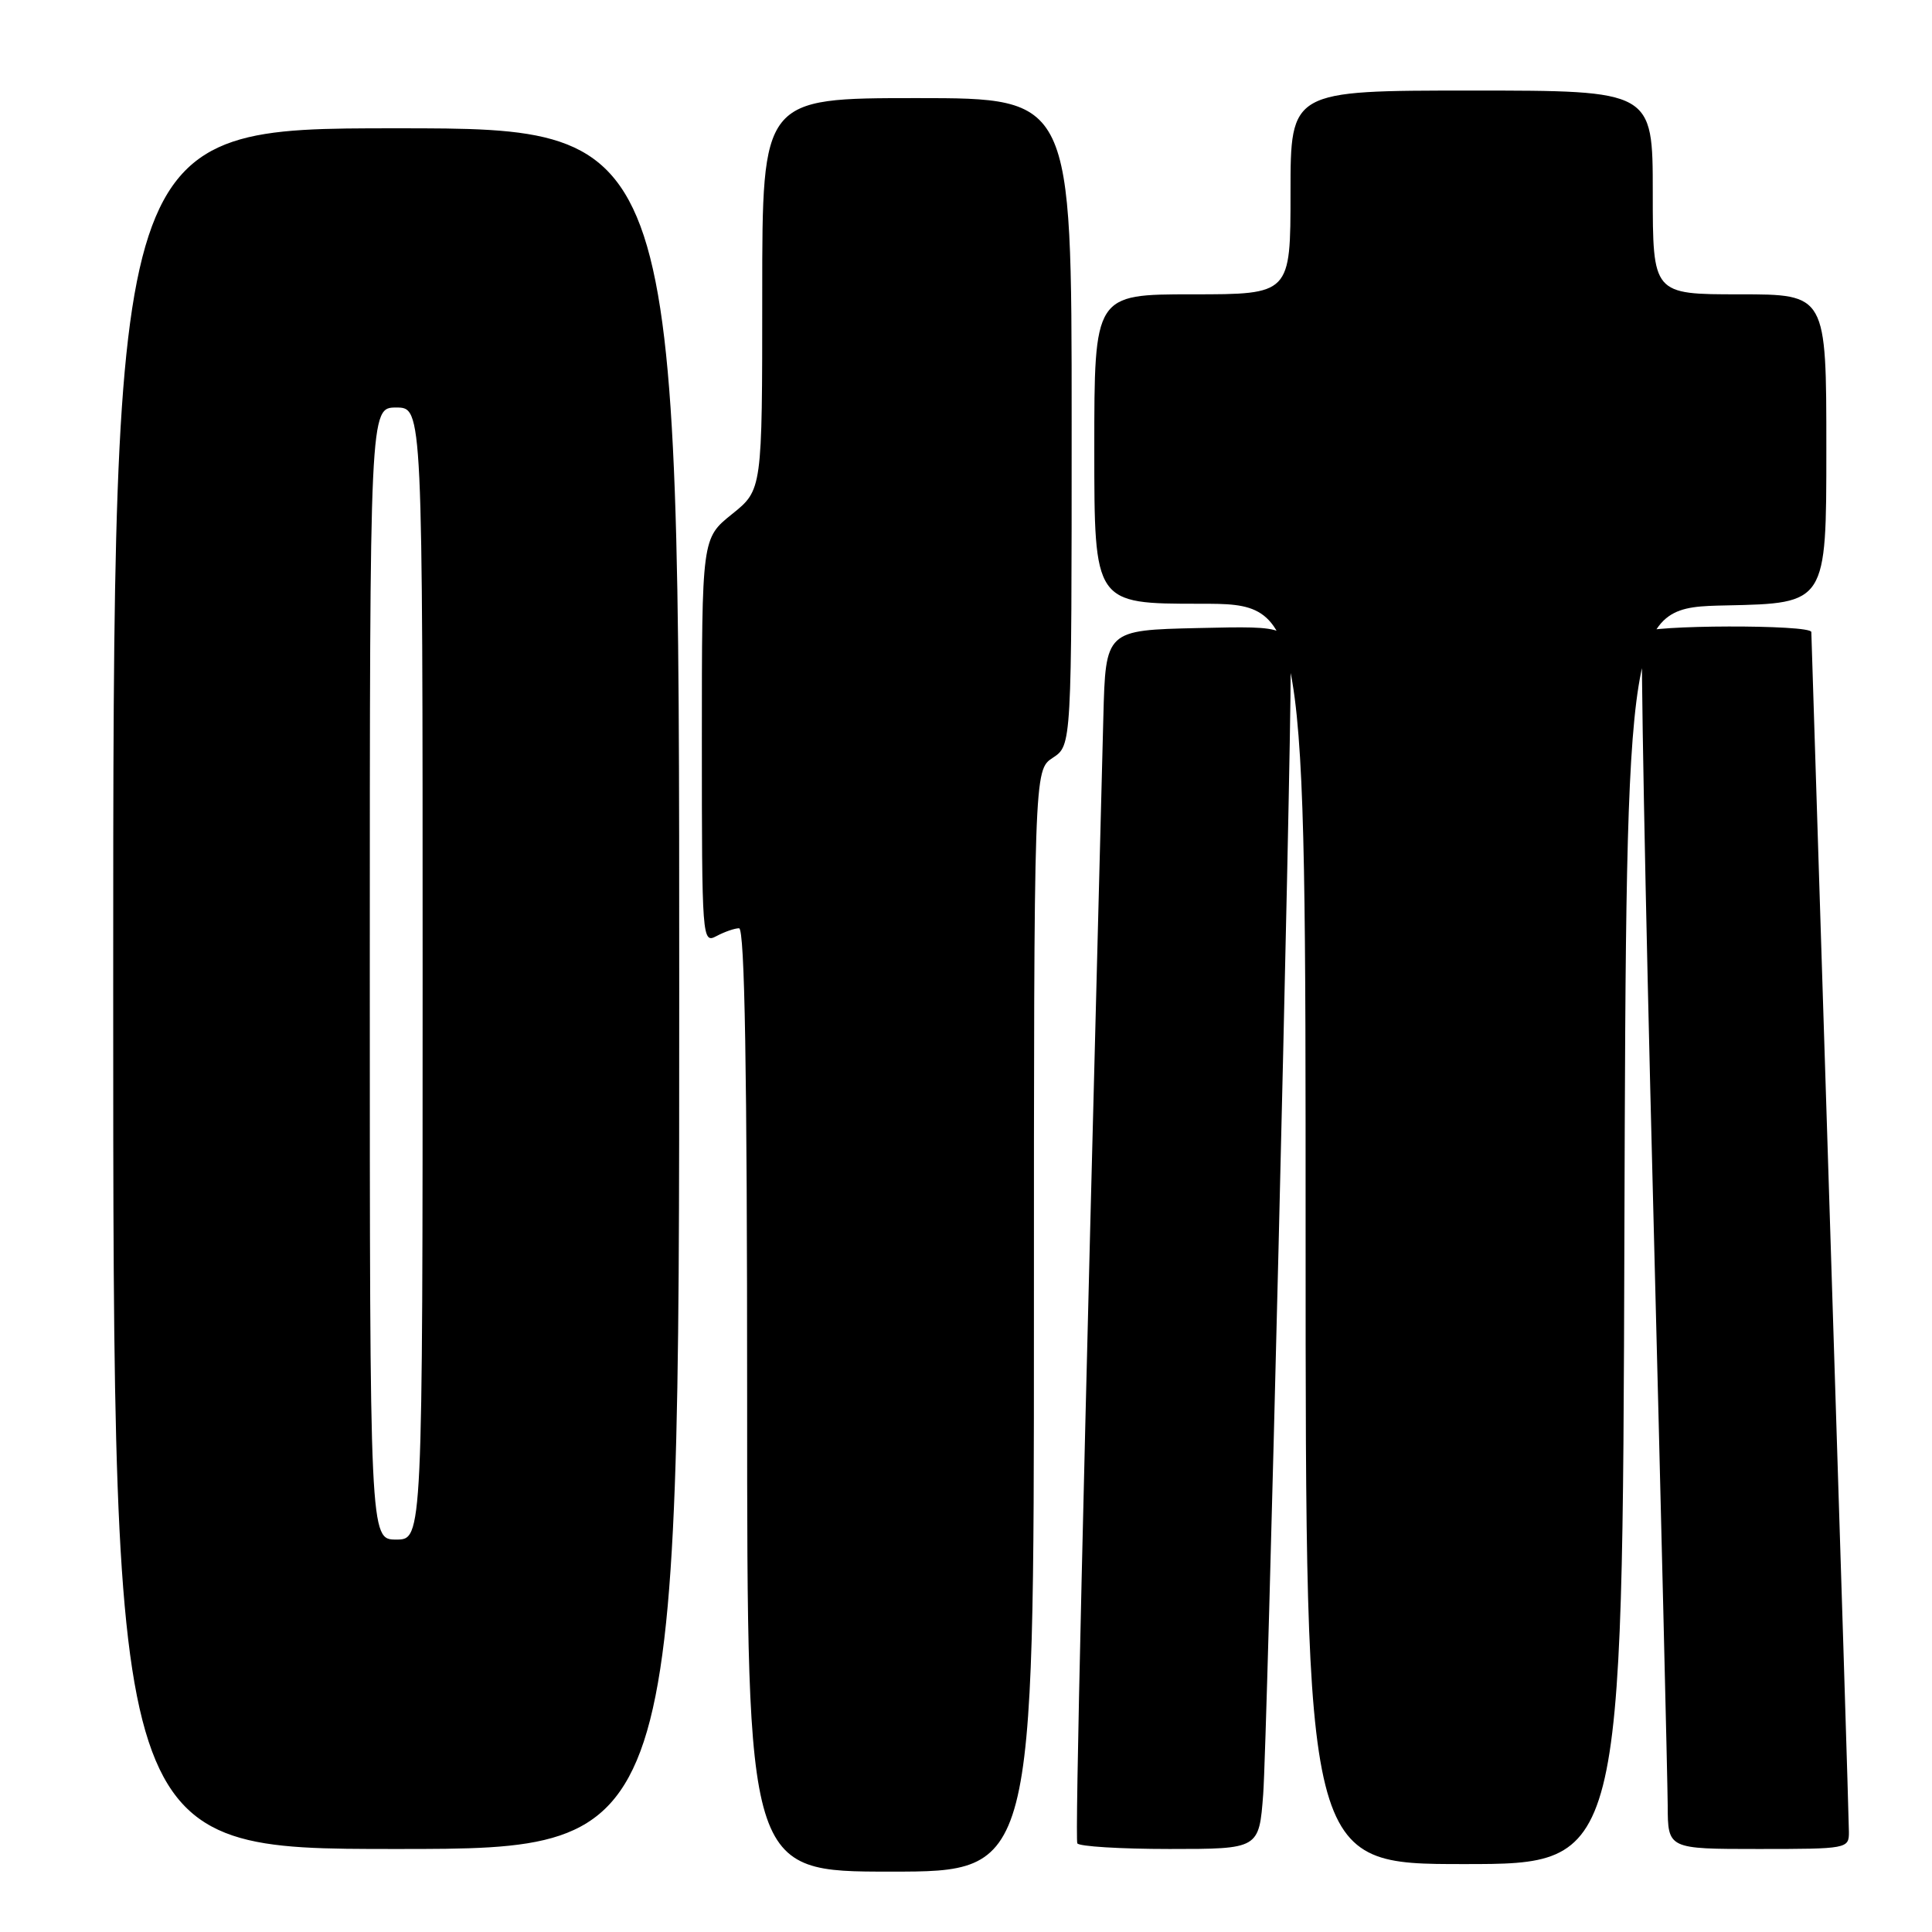 <?xml version="1.0" encoding="UTF-8" standalone="no"?>
<!DOCTYPE svg PUBLIC "-//W3C//DTD SVG 1.1//EN" "http://www.w3.org/Graphics/SVG/1.1/DTD/svg11.dtd" >
<svg xmlns="http://www.w3.org/2000/svg" xmlns:xlink="http://www.w3.org/1999/xlink" version="1.1" viewBox="0 0 256 256">
 <g >
 <path fill="currentColor"
d=" M 137.00 175.02 C 137.00 102.05 137.00 102.05 139.50 100.41 C 142.00 98.77 142.00 98.77 142.00 55.88 C 142.00 13.00 142.00 13.00 121.50 13.00 C 101.00 13.00 101.00 13.00 101.00 38.95 C 101.00 64.91 101.00 64.91 97.00 68.12 C 93.00 71.33 93.00 71.33 93.00 98.20 C 93.00 124.46 93.04 125.05 94.93 124.04 C 96.00 123.47 97.35 123.00 97.93 123.00 C 98.68 123.00 99.00 141.93 99.00 185.50 C 99.00 248.00 99.00 248.00 118.00 248.00 C 137.00 248.00 137.00 248.00 137.00 175.02 Z  M 215.24 163.75 C 215.50 80.50 215.50 80.50 228.75 80.22 C 242.00 79.94 242.00 79.94 242.00 59.47 C 242.00 39.00 242.00 39.00 230.50 39.00 C 219.00 39.00 219.00 39.00 219.00 25.50 C 219.00 12.00 219.00 12.00 195.00 12.00 C 171.00 12.00 171.00 12.00 171.00 25.50 C 171.00 39.00 171.00 39.00 158.00 39.00 C 145.00 39.00 145.00 39.00 145.00 59.50 C 145.00 80.00 145.00 80.00 159.00 80.00 C 173.00 80.00 173.00 80.00 173.00 163.50 C 173.00 247.00 173.00 247.00 193.99 247.00 C 214.99 247.00 214.99 247.00 215.24 163.75 Z  M 90.00 131.00 C 90.00 17.00 90.00 17.00 52.50 17.00 C 15.00 17.00 15.00 17.00 15.00 131.00 C 15.00 245.00 15.00 245.00 52.50 245.00 C 90.00 245.00 90.00 245.00 90.00 131.00 Z  M 167.38 237.75 C 167.90 230.94 171.07 101.23 171.02 88.72 C 171.00 82.94 171.00 82.94 158.75 83.22 C 146.50 83.50 146.50 83.50 146.20 95.00 C 143.42 201.54 142.45 243.63 142.75 244.25 C 142.95 244.66 148.45 245.00 154.97 245.00 C 166.83 245.00 166.83 245.00 167.38 237.75 Z  M 244.99 242.75 C 244.99 241.51 243.87 205.40 242.50 162.50 C 241.14 119.60 240.02 84.16 240.01 83.75 C 240.00 82.73 218.25 82.79 217.62 83.81 C 217.35 84.25 217.98 118.11 219.04 159.06 C 220.09 200.00 220.96 236.09 220.98 239.25 C 221.00 245.00 221.00 245.00 233.00 245.00 C 244.78 245.00 245.00 244.96 244.99 242.75 Z  M 49.00 129.00 C 49.00 54.00 49.00 54.00 52.50 54.00 C 56.00 54.00 56.00 54.00 56.00 129.00 C 56.00 204.00 56.00 204.00 52.50 204.00 C 49.00 204.00 49.00 204.00 49.00 129.00 Z "/>
</g>
</svg>